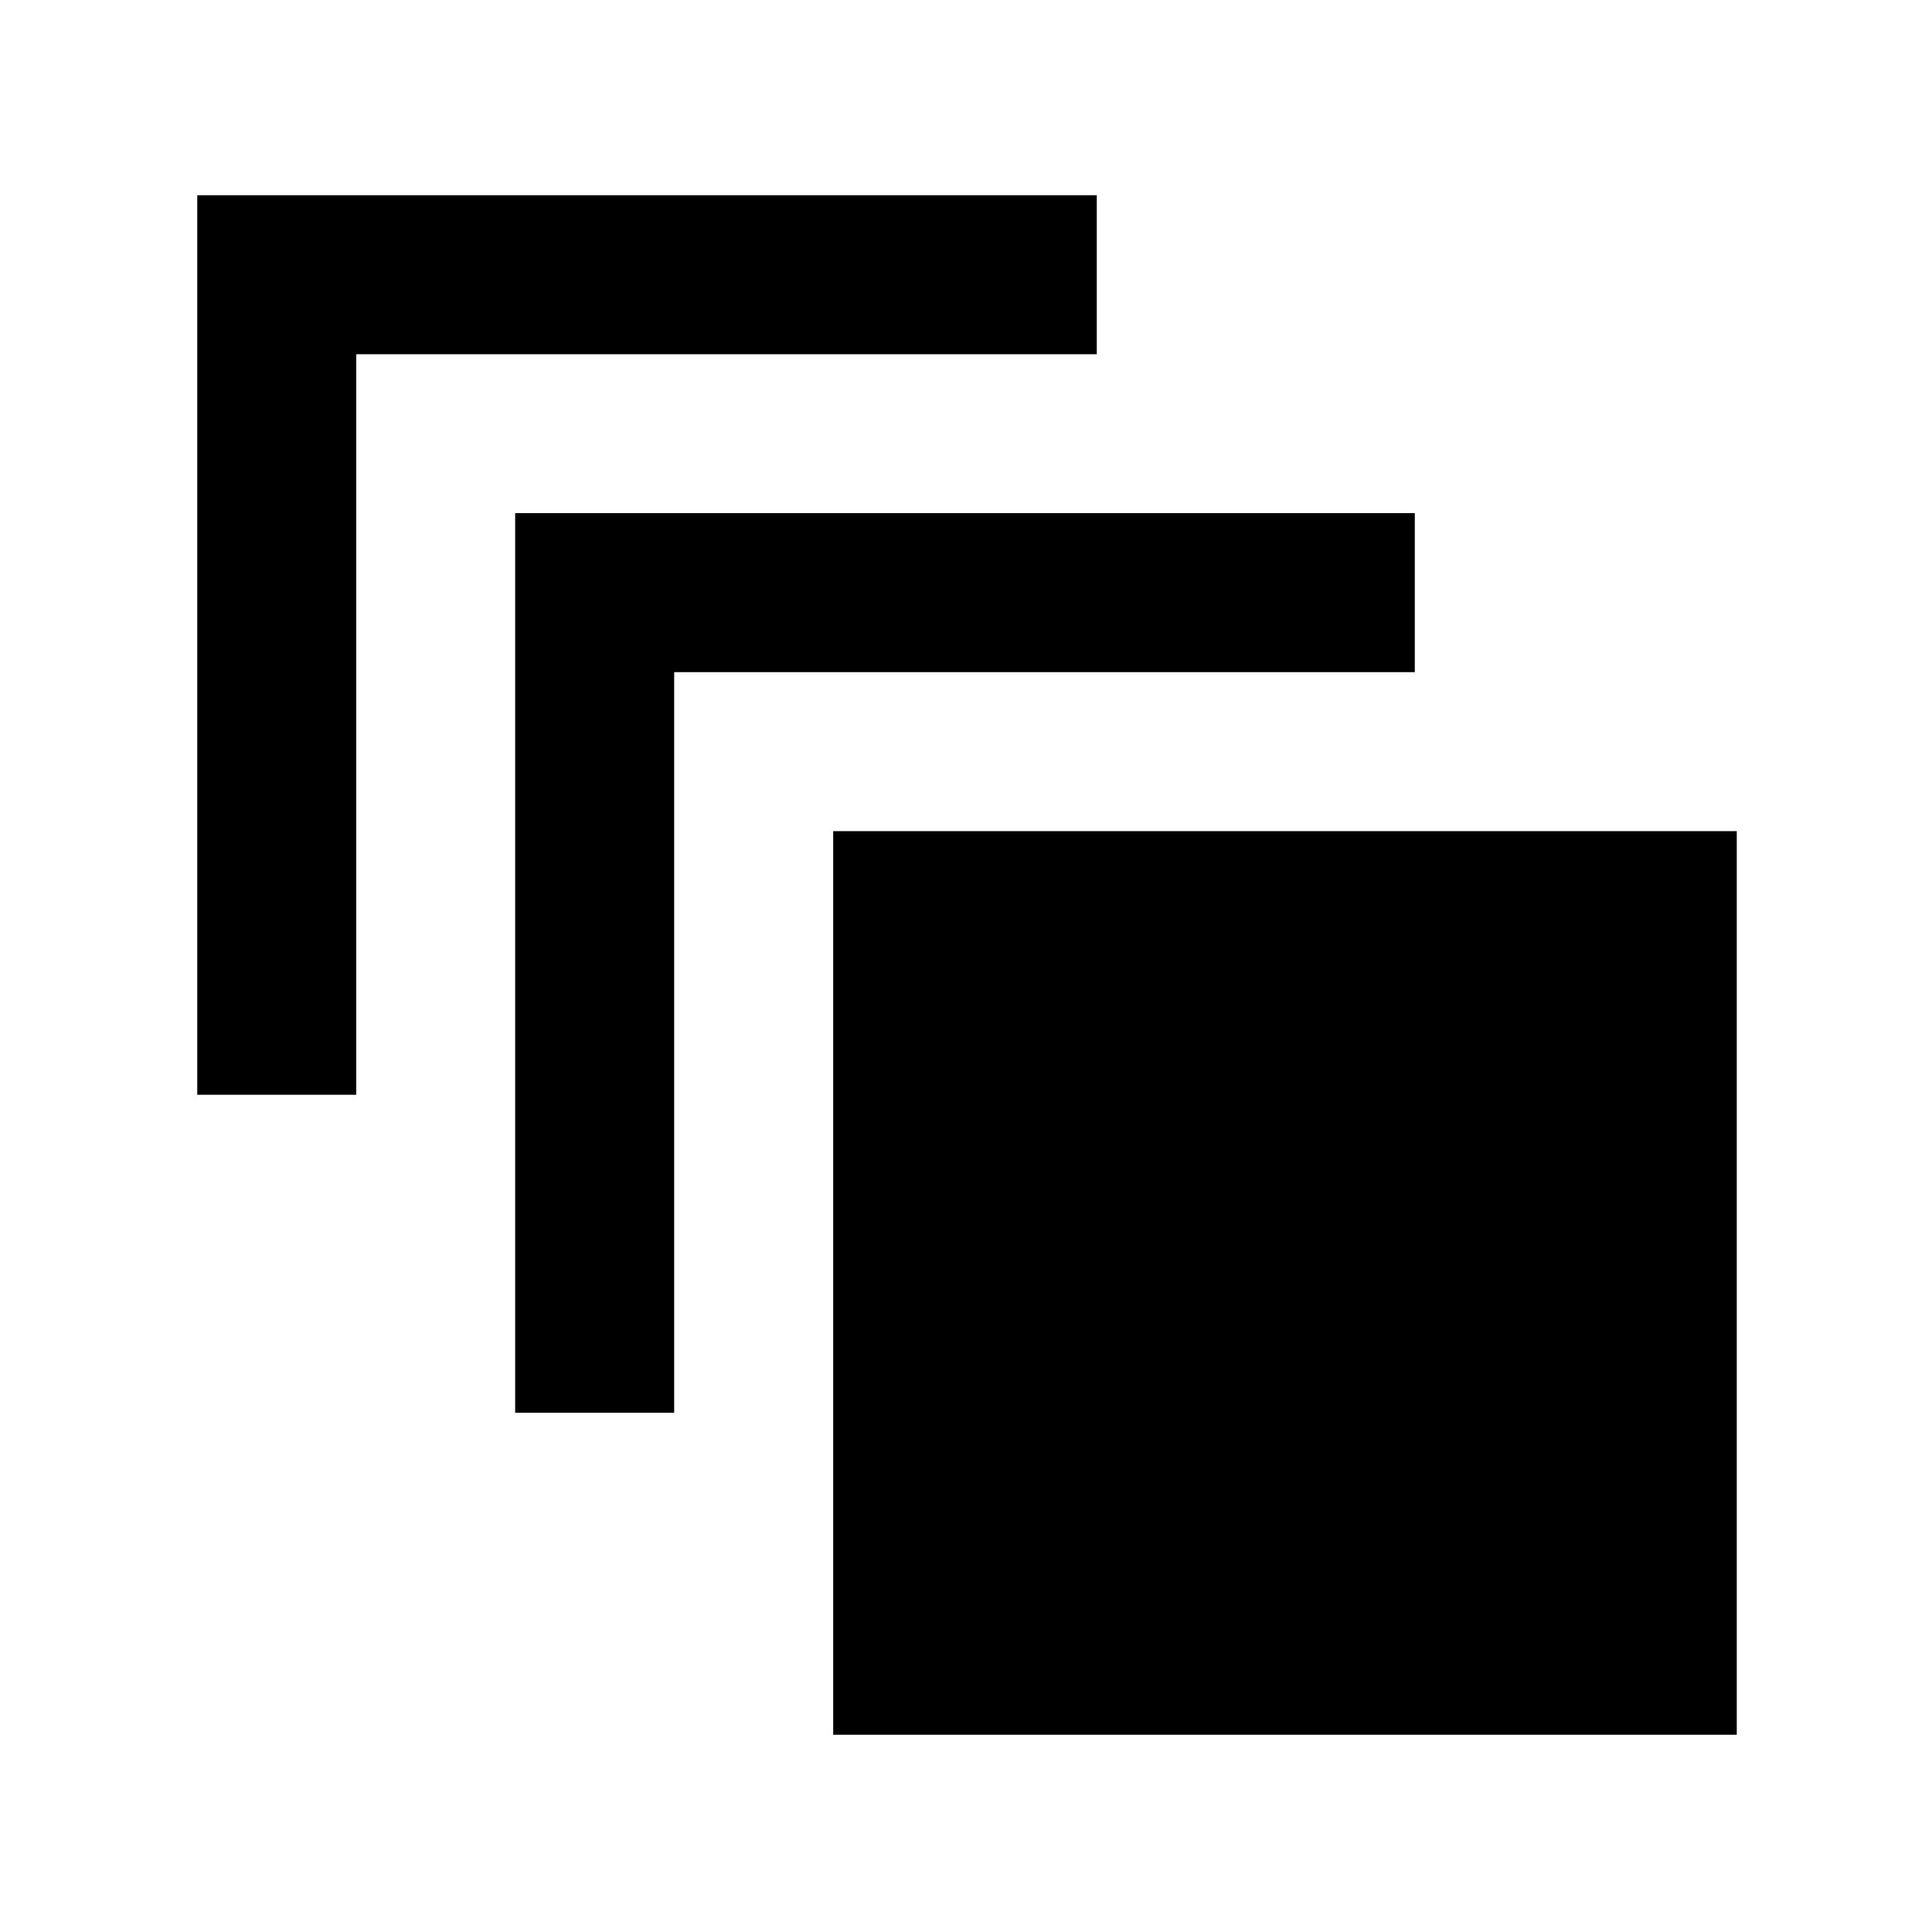 <svg xmlns="http://www.w3.org/2000/svg" height="20" width="20"><path d="M2.042 11.333V2.021H11.354V3.667H3.688V11.333ZM5.333 14.625V5.312H14.646V6.958H6.979V14.625ZM17.979 17.958H8.625V8.604H17.979Z"/></svg>